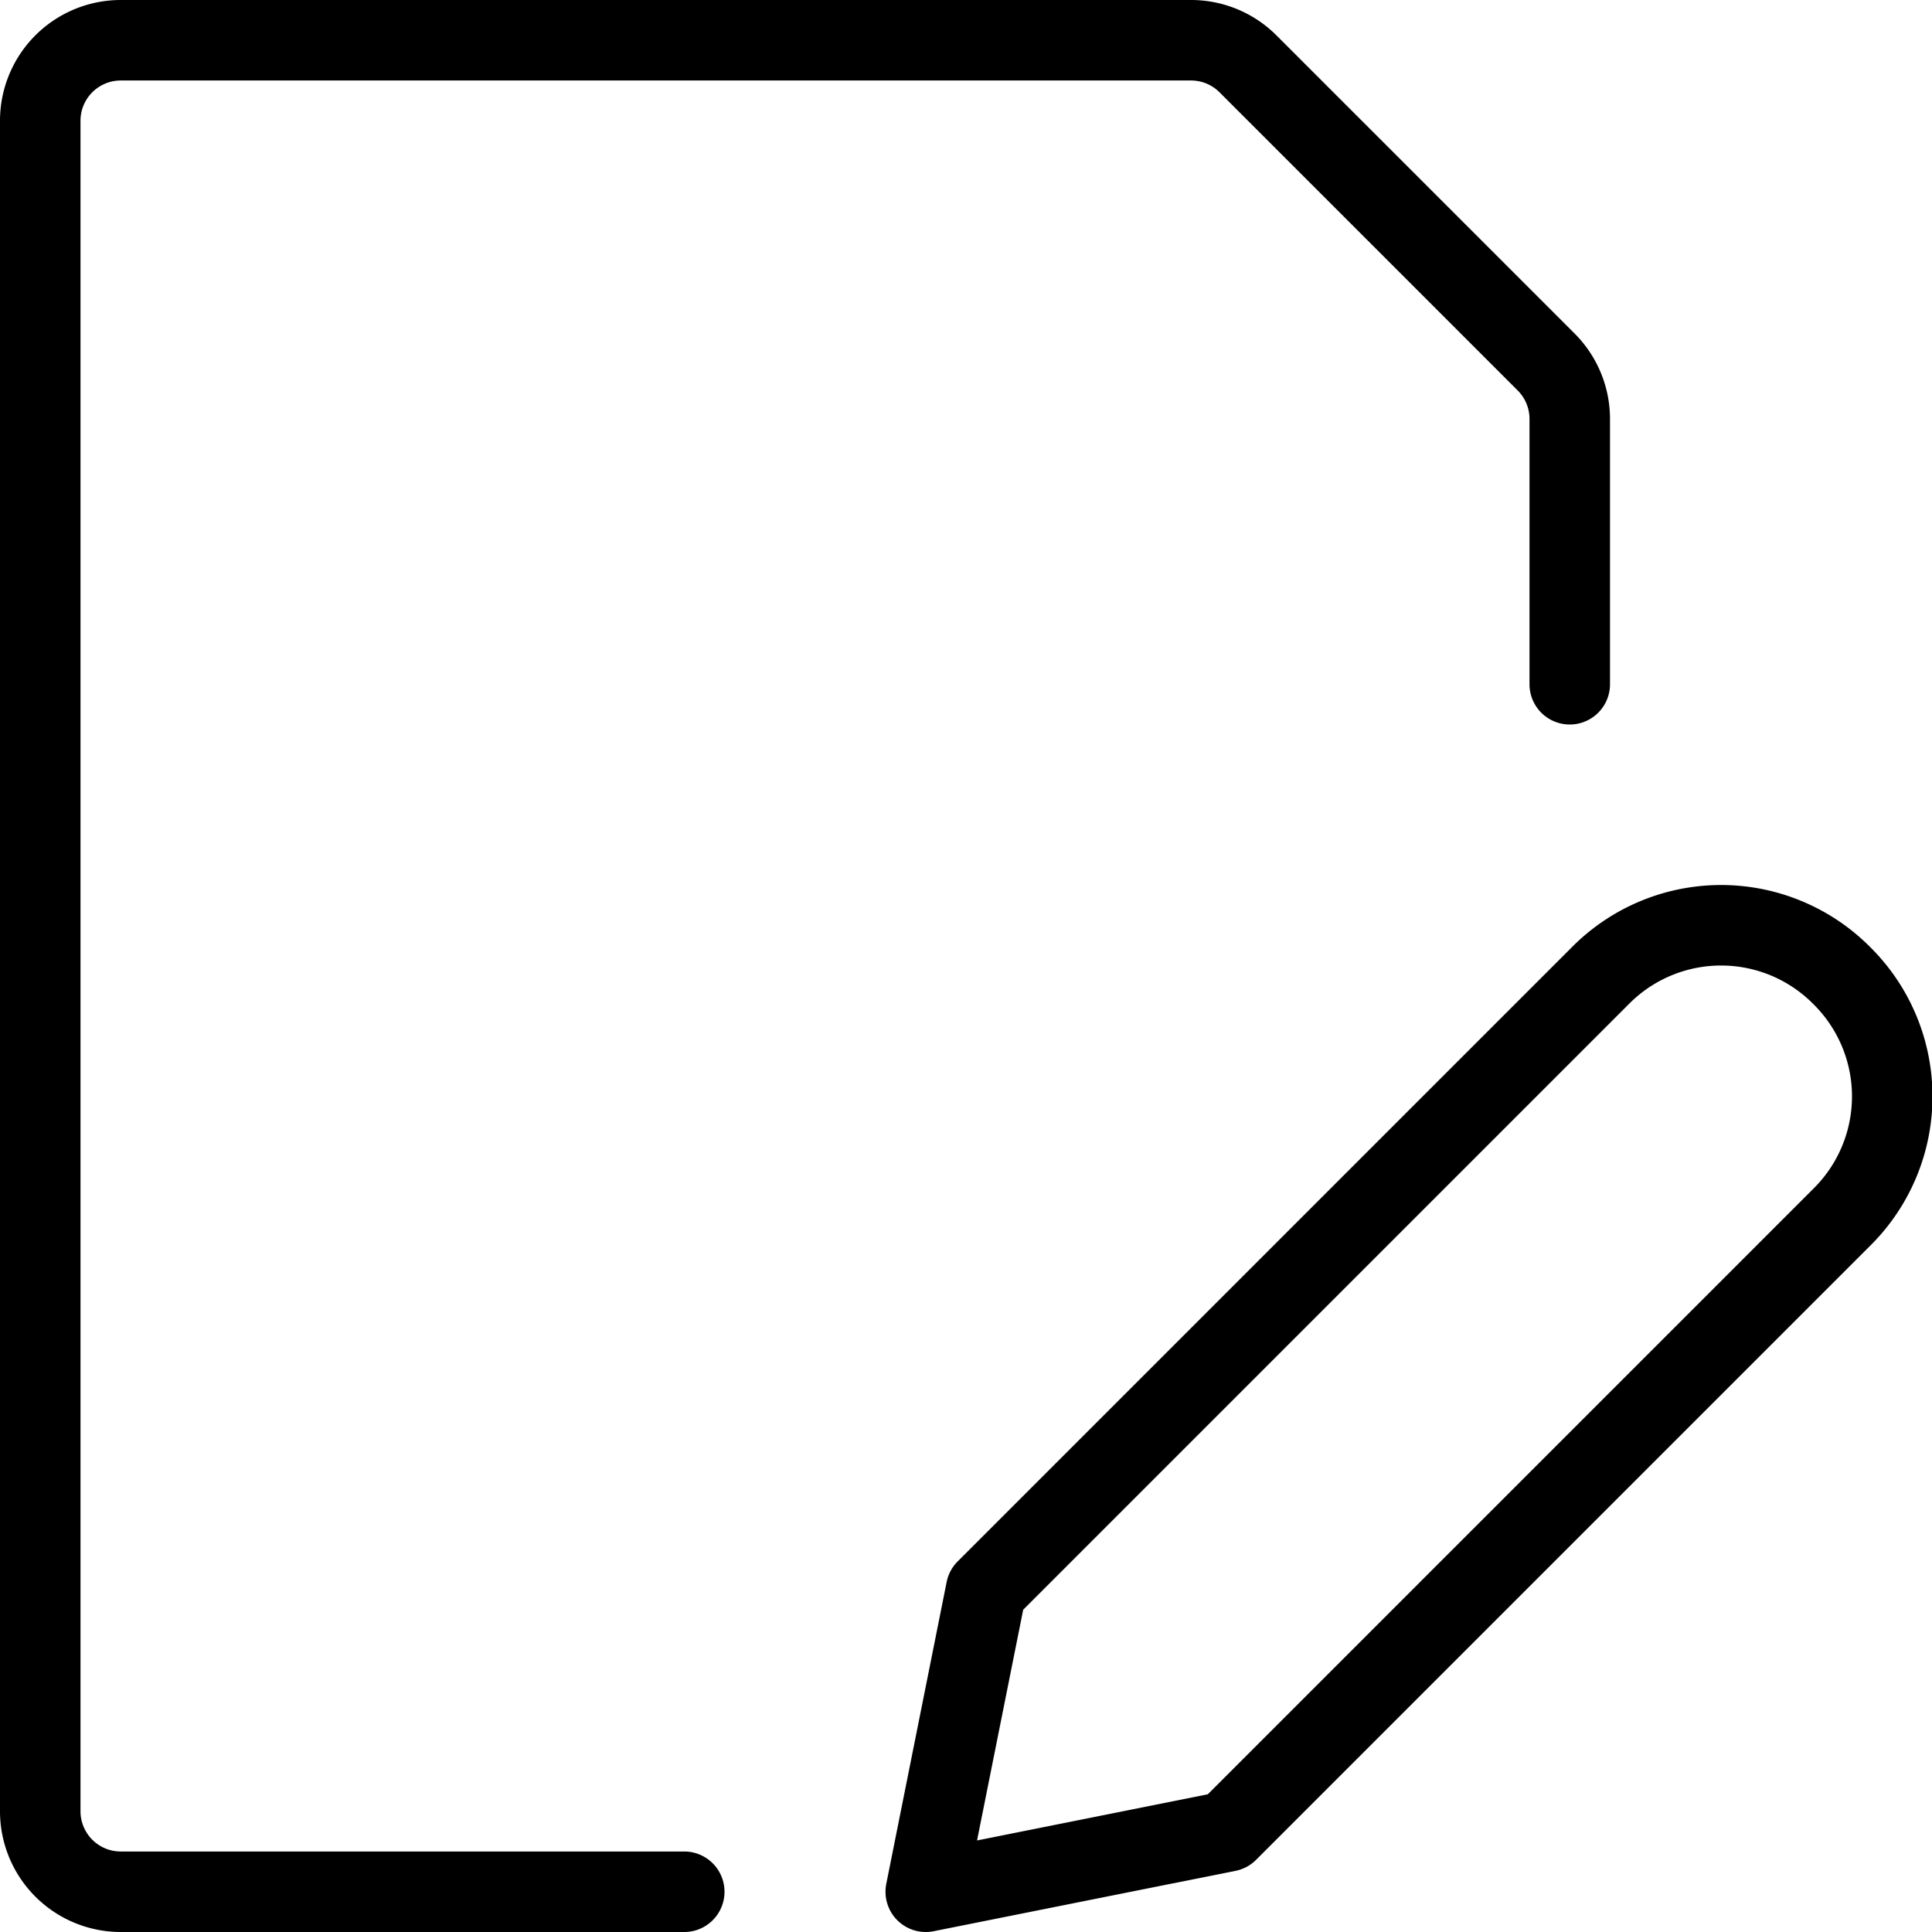 <svg xmlns="http://www.w3.org/2000/svg" viewBox="0 0 24 24"><defs><style>.cls-1{fill:none;stroke:#000;stroke-linecap:round;stroke-linejoin:round;}</style></defs><title>Asset 1</title><g id="Layer_2" data-name="Layer 2"><g id="Layer_1-2" data-name="Layer 1"><path class="cls-1" d="M22.88,15.12l-7.63,7.63-3.75.75.75-3.75,7.63-7.63a2.11,2.11,0,0,1,3,0h0a2.11,2.11,0,0,1,0,3Z"/><path class="cls-1" d="M8.5,23.5h-7a1,1,0,0,1-1-1V1.5a1,1,0,0,1,1-1H14.79a1,1,0,0,1,.71.29L19.21,4.5a1,1,0,0,1,.29.71V8.5"/></g></g></svg>